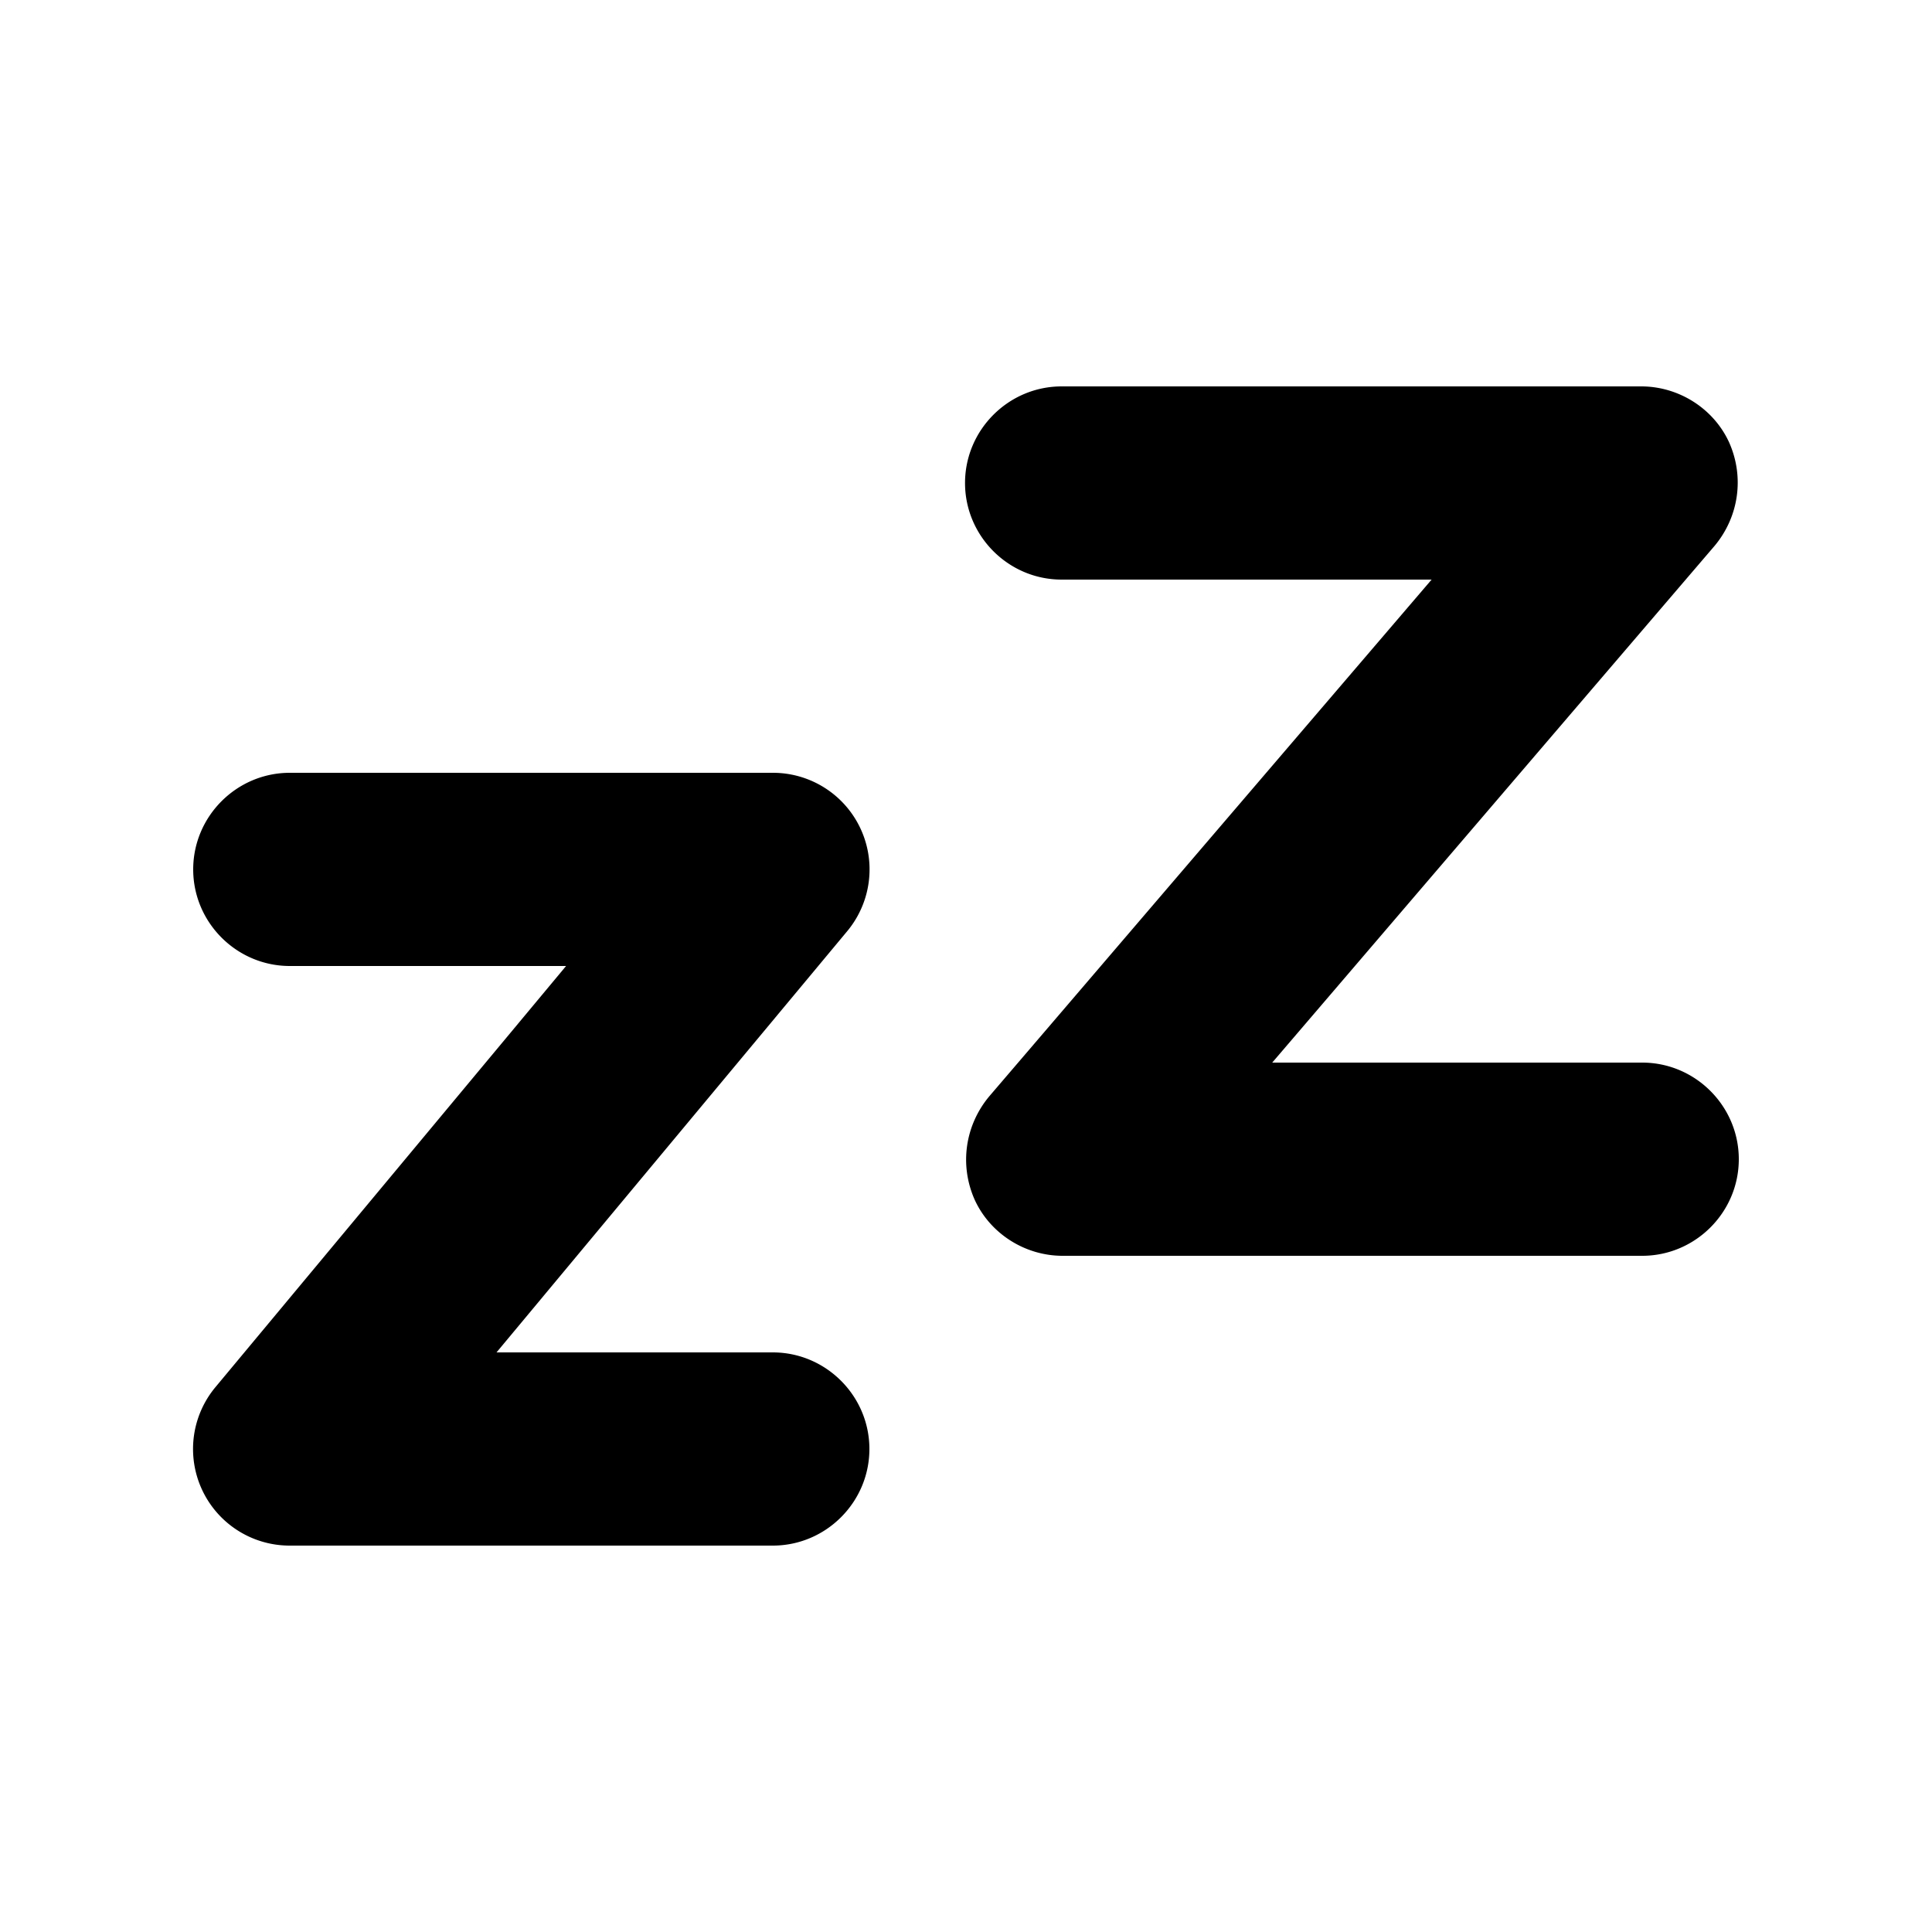<svg xmlns="http://www.w3.org/2000/svg" width="20" height="20" fill="currentColor" viewBox="0 0 20 20"><path d="M9 15c0 .55-.45 1-1 1H3a1 1 0 0 1-.77-1.64L5.86 10H3c-.55 0-1-.45-1-1s.45-1 1-1h5a1 1 0 0 1 .77 1.64L5.14 14H8c.55 0 1 .45 1 1m8-4h-3.83l4.58-5.35c.25-.3.31-.71.15-1.07-.16-.35-.52-.58-.91-.58h-6c-.55 0-1 .45-1 1s.45 1 1 1h3.83l-4.58 5.35c-.25.3-.31.71-.15 1.07.16.35.52.58.91.58h6c.55 0 1-.45 1-1s-.45-1-1-1"/></svg>
